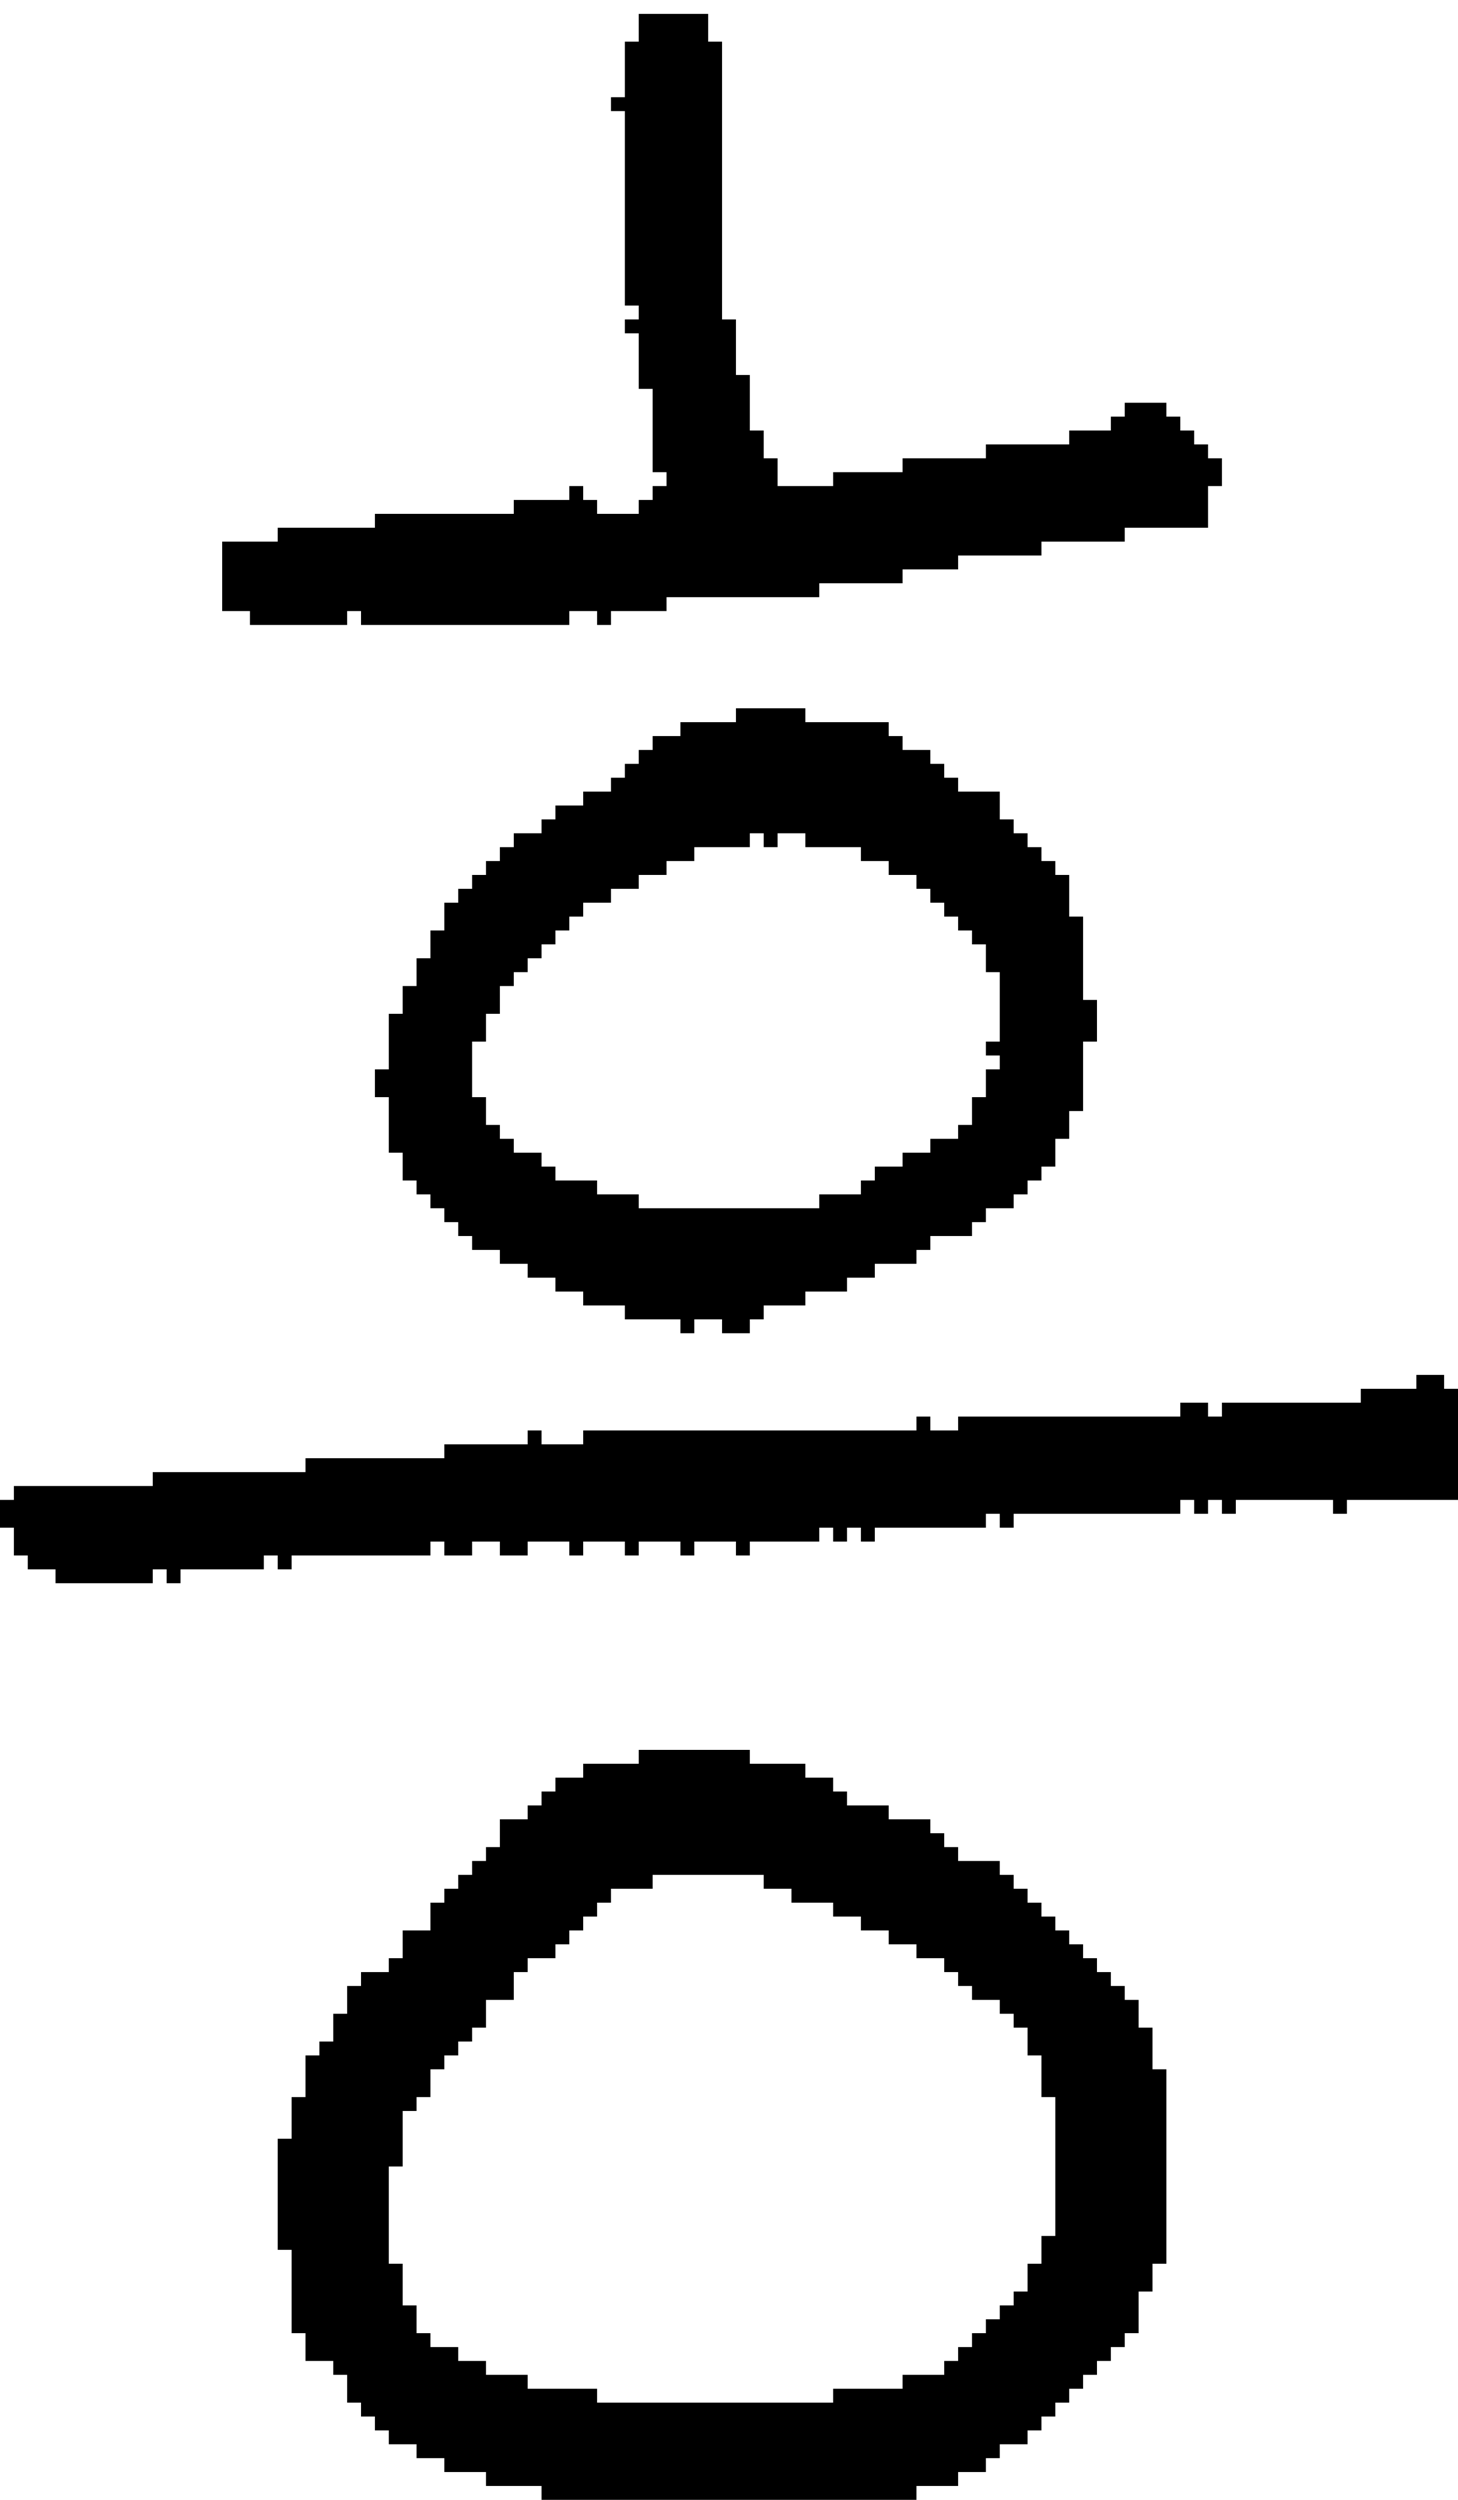 <?xml version="1.0" encoding="UTF-8" standalone="no"?>
<!DOCTYPE svg PUBLIC "-//W3C//DTD SVG 1.1//EN" 
  "http://www.w3.org/Graphics/SVG/1.1/DTD/svg11.dtd">
<svg width="105" height="180"
     xmlns="http://www.w3.org/2000/svg" version="1.1">
 <path d="  M 96,108  L 96,109  L 97,109  L 97,108  L 105,108  L 105,100  L 104,100  L 104,99  L 102,99  L 102,100  L 98,100  L 98,101  L 88,101  L 88,102  L 87,102  L 87,101  L 85,101  L 85,102  L 69,102  L 69,103  L 67,103  L 67,102  L 66,102  L 66,103  L 42,103  L 42,104  L 39,104  L 39,103  L 38,103  L 38,104  L 32,104  L 32,105  L 22,105  L 22,106  L 11,106  L 11,107  L 1,107  L 1,108  L 0,108  L 0,110  L 1,110  L 1,112  L 2,112  L 2,113  L 4,113  L 4,114  L 11,114  L 11,113  L 12,113  L 12,114  L 13,114  L 13,113  L 19,113  L 19,112  L 20,112  L 20,113  L 21,113  L 21,112  L 31,112  L 31,111  L 32,111  L 32,112  L 34,112  L 34,111  L 36,111  L 36,112  L 38,112  L 38,111  L 41,111  L 41,112  L 42,112  L 42,111  L 45,111  L 45,112  L 46,112  L 46,111  L 49,111  L 49,112  L 50,112  L 50,111  L 53,111  L 53,112  L 54,112  L 54,111  L 59,111  L 59,110  L 60,110  L 60,111  L 61,111  L 61,110  L 62,110  L 62,111  L 63,111  L 63,110  L 71,110  L 71,109  L 72,109  L 72,110  L 73,110  L 73,109  L 85,109  L 85,108  L 86,108  L 86,109  L 87,109  L 87,108  L 88,108  L 88,109  L 89,109  L 89,108  Z  " style="fill:rgb(0, 0, 0); fill-opacity:1.000; stroke:none;" />
 <path d="  M 47,34  L 48,34  L 48,35  L 47,35  L 47,36  L 46,36  L 46,37  L 43,37  L 43,36  L 42,36  L 42,35  L 41,35  L 41,36  L 37,36  L 37,37  L 27,37  L 27,38  L 20,38  L 20,39  L 16,39  L 16,44  L 18,44  L 18,45  L 25,45  L 25,44  L 26,44  L 26,45  L 41,45  L 41,44  L 43,44  L 43,45  L 44,45  L 44,44  L 48,44  L 48,43  L 59,43  L 59,42  L 65,42  L 65,41  L 69,41  L 69,40  L 75,40  L 75,39  L 81,39  L 81,38  L 87,38  L 87,35  L 88,35  L 88,33  L 87,33  L 87,32  L 86,32  L 86,31  L 85,31  L 85,30  L 84,30  L 84,29  L 81,29  L 81,30  L 80,30  L 80,31  L 77,31  L 77,32  L 71,32  L 71,33  L 65,33  L 65,34  L 60,34  L 60,35  L 56,35  L 56,33  L 55,33  L 55,31  L 54,31  L 54,27  L 53,27  L 53,23  L 52,23  L 52,3  L 51,3  L 51,1  L 46,1  L 46,3  L 45,3  L 45,7  L 44,7  L 44,8  L 45,8  L 45,22  L 46,22  L 46,23  L 45,23  L 45,24  L 46,24  L 46,28  L 47,28  Z  " style="fill:rgb(0, 0, 0); fill-opacity:1.000; stroke:none;" />
 <path d="  M 40,128  L 40,129  L 39,129  L 39,130  L 38,130  L 38,131  L 36,131  L 36,133  L 35,133  L 35,134  L 34,134  L 34,135  L 33,135  L 33,136  L 32,136  L 32,137  L 31,137  L 31,139  L 29,139  L 29,141  L 28,141  L 28,142  L 26,142  L 26,143  L 25,143  L 25,145  L 24,145  L 24,147  L 23,147  L 23,148  L 22,148  L 22,151  L 21,151  L 21,154  L 20,154  L 20,162  L 21,162  L 21,168  L 22,168  L 22,170  L 24,170  L 24,171  L 25,171  L 25,173  L 26,173  L 26,174  L 27,174  L 27,175  L 28,175  L 28,176  L 30,176  L 30,177  L 32,177  L 32,178  L 35,178  L 35,179  L 39,179  L 39,180  L 66,180  L 66,179  L 69,179  L 69,178  L 71,178  L 71,177  L 72,177  L 72,176  L 74,176  L 74,175  L 75,175  L 75,174  L 76,174  L 76,173  L 77,173  L 77,172  L 78,172  L 78,171  L 79,171  L 79,170  L 80,170  L 80,169  L 81,169  L 81,168  L 82,168  L 82,165  L 83,165  L 83,163  L 84,163  L 84,149  L 83,149  L 83,146  L 82,146  L 82,144  L 81,144  L 81,143  L 80,143  L 80,142  L 79,142  L 79,141  L 78,141  L 78,140  L 77,140  L 77,139  L 76,139  L 76,138  L 75,138  L 75,137  L 74,137  L 74,136  L 73,136  L 73,135  L 72,135  L 72,134  L 69,134  L 69,133  L 68,133  L 68,132  L 67,132  L 67,131  L 64,131  L 64,130  L 61,130  L 61,129  L 60,129  L 60,128  L 58,128  L 58,127  L 54,127  L 54,126  L 46,126  L 46,127  L 42,127  L 42,128  Z  M 57,136  L 57,137  L 60,137  L 60,138  L 62,138  L 62,139  L 64,139  L 64,140  L 66,140  L 66,141  L 68,141  L 68,142  L 69,142  L 69,143  L 70,143  L 70,144  L 72,144  L 72,145  L 73,145  L 73,146  L 74,146  L 74,148  L 75,148  L 75,151  L 76,151  L 76,161  L 75,161  L 75,163  L 74,163  L 74,165  L 73,165  L 73,166  L 72,166  L 72,167  L 71,167  L 71,168  L 70,168  L 70,169  L 69,169  L 69,170  L 68,170  L 68,171  L 65,171  L 65,172  L 60,172  L 60,173  L 43,173  L 43,172  L 38,172  L 38,171  L 35,171  L 35,170  L 33,170  L 33,169  L 31,169  L 31,168  L 30,168  L 30,166  L 29,166  L 29,163  L 28,163  L 28,156  L 29,156  L 29,152  L 30,152  L 30,151  L 31,151  L 31,149  L 32,149  L 32,148  L 33,148  L 33,147  L 34,147  L 34,146  L 35,146  L 35,144  L 37,144  L 37,142  L 38,142  L 38,141  L 40,141  L 40,140  L 41,140  L 41,139  L 42,139  L 42,138  L 43,138  L 43,137  L 44,137  L 44,136  L 47,136  L 47,135  L 55,135  L 55,136  Z  " style="fill:rgb(0, 0, 0); fill-opacity:1.000; stroke:none;" />
 <path d="  M 58,94  L 58,93  L 61,93  L 61,92  L 63,92  L 63,91  L 66,91  L 66,90  L 67,90  L 67,89  L 70,89  L 70,88  L 71,88  L 71,87  L 73,87  L 73,86  L 74,86  L 74,85  L 75,85  L 75,84  L 76,84  L 76,82  L 77,82  L 77,80  L 78,80  L 78,75  L 79,75  L 79,72  L 78,72  L 78,66  L 77,66  L 77,63  L 76,63  L 76,62  L 75,62  L 75,61  L 74,61  L 74,60  L 73,60  L 73,59  L 72,59  L 72,57  L 69,57  L 69,56  L 68,56  L 68,55  L 67,55  L 67,54  L 65,54  L 65,53  L 64,53  L 64,52  L 58,52  L 58,51  L 53,51  L 53,52  L 49,52  L 49,53  L 47,53  L 47,54  L 46,54  L 46,55  L 45,55  L 45,56  L 44,56  L 44,57  L 42,57  L 42,58  L 40,58  L 40,59  L 39,59  L 39,60  L 37,60  L 37,61  L 36,61  L 36,62  L 35,62  L 35,63  L 34,63  L 34,64  L 33,64  L 33,65  L 32,65  L 32,67  L 31,67  L 31,69  L 30,69  L 30,71  L 29,71  L 29,73  L 28,73  L 28,77  L 27,77  L 27,79  L 28,79  L 28,83  L 29,83  L 29,85  L 30,85  L 30,86  L 31,86  L 31,87  L 32,87  L 32,88  L 33,88  L 33,89  L 34,89  L 34,90  L 36,90  L 36,91  L 38,91  L 38,92  L 40,92  L 40,93  L 42,93  L 42,94  L 45,94  L 45,95  L 49,95  L 49,96  L 50,96  L 50,95  L 52,95  L 52,96  L 54,96  L 54,95  L 55,95  L 55,94  Z  M 37,83  L 37,82  L 36,82  L 36,81  L 35,81  L 35,79  L 34,79  L 34,75  L 35,75  L 35,73  L 36,73  L 36,71  L 37,71  L 37,70  L 38,70  L 38,69  L 39,69  L 39,68  L 40,68  L 40,67  L 41,67  L 41,66  L 42,66  L 42,65  L 44,65  L 44,64  L 46,64  L 46,63  L 48,63  L 48,62  L 50,62  L 50,61  L 54,61  L 54,60  L 55,60  L 55,61  L 56,61  L 56,60  L 58,60  L 58,61  L 62,61  L 62,62  L 64,62  L 64,63  L 66,63  L 66,64  L 67,64  L 67,65  L 68,65  L 68,66  L 69,66  L 69,67  L 70,67  L 70,68  L 71,68  L 71,70  L 72,70  L 72,75  L 71,75  L 71,76  L 72,76  L 72,77  L 71,77  L 71,79  L 70,79  L 70,81  L 69,81  L 69,82  L 67,82  L 67,83  L 65,83  L 65,84  L 63,84  L 63,85  L 62,85  L 62,86  L 59,86  L 59,87  L 46,87  L 46,86  L 43,86  L 43,85  L 40,85  L 40,84  L 39,84  L 39,83  Z  " style="fill:rgb(0, 0, 0); fill-opacity:1.000; stroke:none;" />
</svg>
